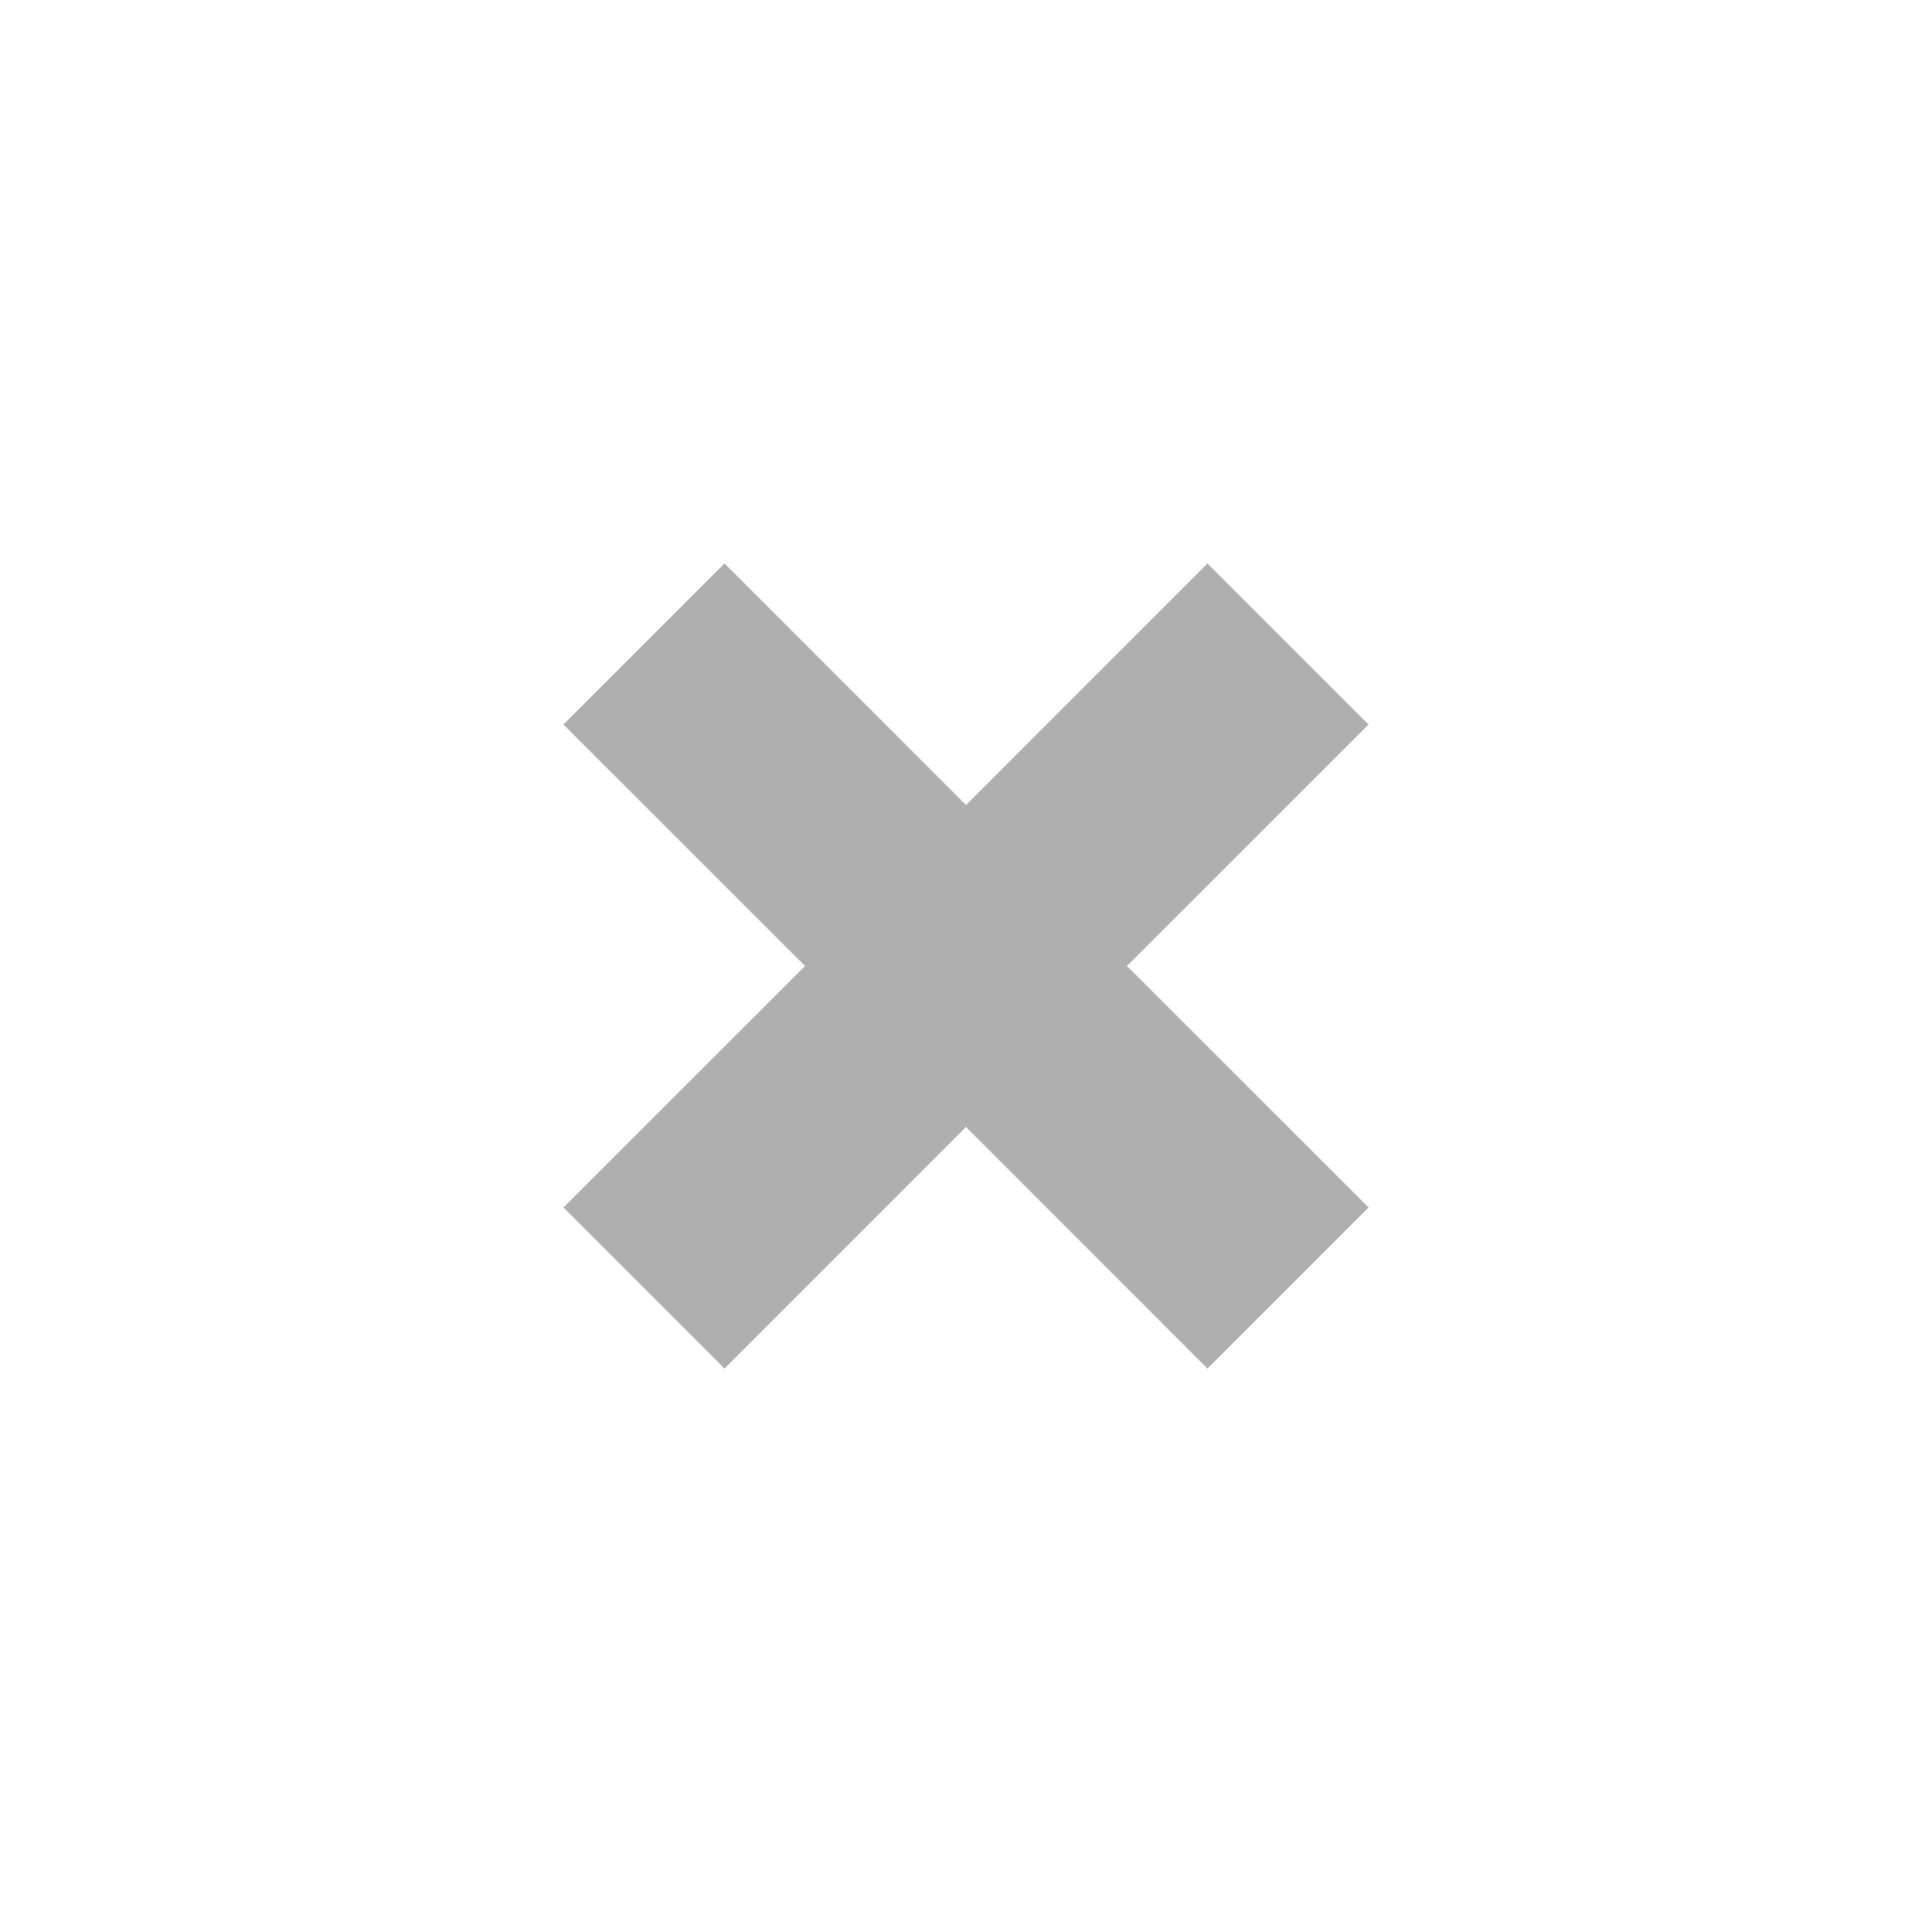 <svg width="24" height="24" viewBox="0 0 24 24" fill="none" xmlns="http://www.w3.org/2000/svg">
<path d="M12.354 10.354L15 7.707L16.293 9L13.646 11.646L13.293 12L13.646 12.354L16.293 15L15 16.293L12.354 13.646L12 13.293L11.646 13.646L9 16.293L7.707 15L10.354 12.354L10.707 12L10.354 11.646L7.707 9L9 7.707L11.646 10.354L12 10.707L12.354 10.354Z" fill="#AFAFAF" stroke="#AFAFAF"/>
</svg>
